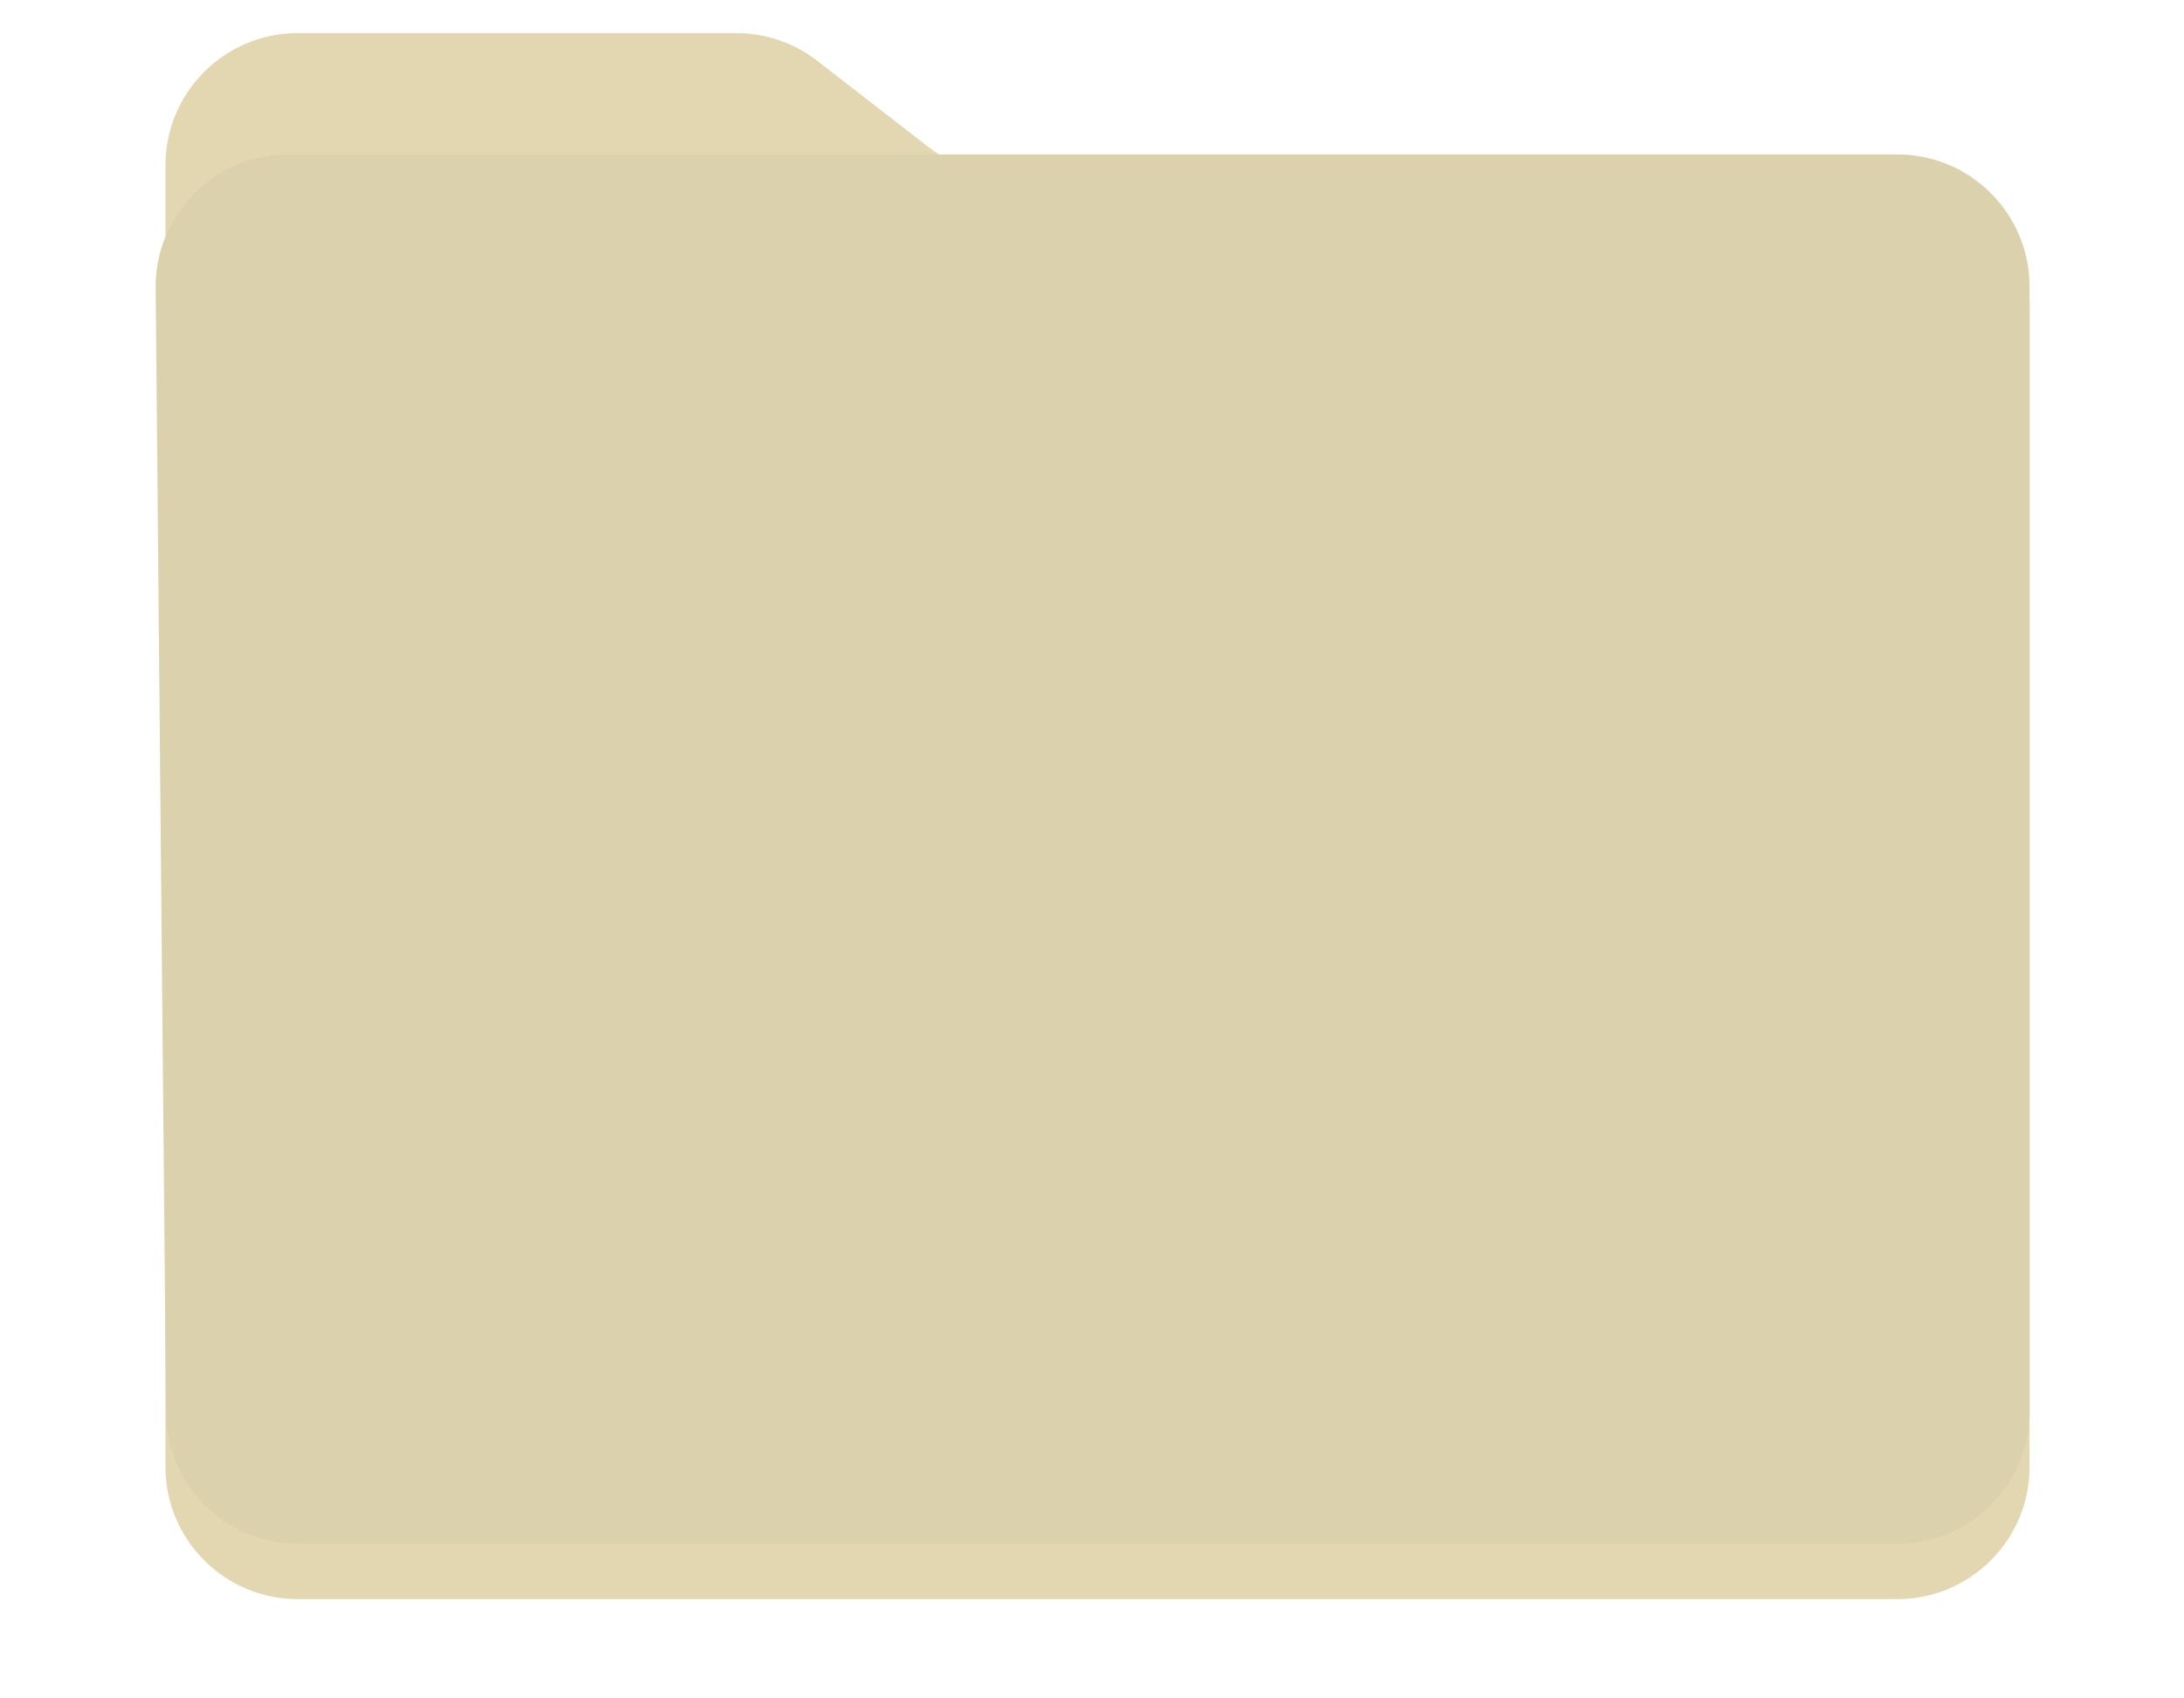 <svg width="198" height="154" viewBox="0 0 198 154" fill="none" xmlns="http://www.w3.org/2000/svg">
<path d="M66.741 3H27C20.373 3 15 8.373 15 15V132.728V133C15 139.627 20.373 145 27 145H172C178.627 145 184 139.627 184 133V27.856C184 21.229 178.627 15.856 172 15.856H91.536C88.874 15.856 86.287 14.971 84.183 13.339L74.094 5.517C71.99 3.885 69.404 3 66.741 3Z" fill="#E2D7B1"/>
<g filter="url(#filter0_d_766_154)">
<path d="M172 23H26.111C19.441 23 14.05 28.44 14.112 35.111L15.053 137.111C15.113 143.695 20.468 149 27.052 149H172C178.627 149 184 143.627 184 137V35C184 28.373 178.627 23 172 23Z" fill="#DBD2AD"/>
</g>
<defs>
<filter id="filter0_d_766_154" x="0.111" y="0" width="197.889" height="154" filterUnits="userSpaceOnUse" color-interpolation-filters="sRGB">
<feFlood flood-opacity="0" result="BackgroundImageFix"/>
<feColorMatrix in="SourceAlpha" type="matrix" values="0 0 0 0 0 0 0 0 0 0 0 0 0 0 0 0 0 0 127 0" result="hardAlpha"/>
<feOffset dy="-9"/>
<feGaussianBlur stdDeviation="7"/>
<feComposite in2="hardAlpha" operator="out"/>
<feColorMatrix type="matrix" values="0 0 0 0 0 0 0 0 0 0 0 0 0 0 0 0 0 0 0.25 0"/>
<feBlend mode="normal" in2="BackgroundImageFix" result="effect1_dropShadow_766_154"/>
<feBlend mode="normal" in="SourceGraphic" in2="effect1_dropShadow_766_154" result="shape"/>
</filter>
</defs>
</svg>
